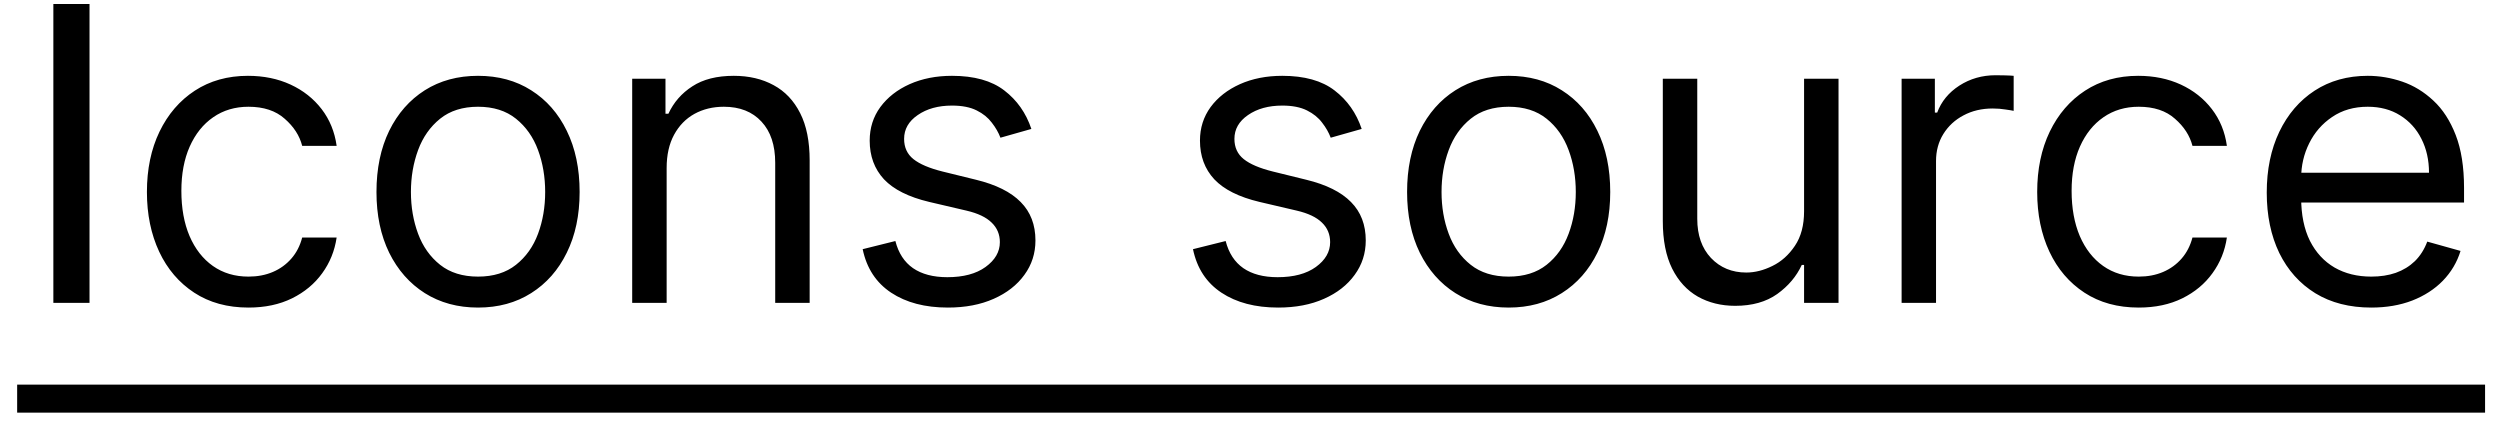 <svg width="73" height="13" viewBox="0 0 73 13" fill="none" xmlns="http://www.w3.org/2000/svg">
<path d="M2.614 0.117V8.844H1.558V0.117H2.614ZM7.256 8.981C6.642 8.981 6.114 8.836 5.671 8.546C5.228 8.256 4.887 7.857 4.648 7.349C4.41 6.84 4.29 6.259 4.29 5.606C4.29 4.941 4.412 4.354 4.657 3.846C4.904 3.335 5.248 2.935 5.688 2.648C6.131 2.359 6.648 2.214 7.239 2.214C7.699 2.214 8.114 2.299 8.483 2.469C8.853 2.64 9.155 2.879 9.391 3.185C9.627 3.492 9.773 3.85 9.83 4.259H8.824C8.748 3.961 8.577 3.697 8.313 3.467C8.052 3.234 7.699 3.117 7.256 3.117C6.864 3.117 6.52 3.219 6.225 3.424C5.932 3.626 5.704 3.911 5.539 4.281C5.377 4.647 5.296 5.077 5.296 5.572C5.296 6.077 5.375 6.518 5.535 6.893C5.696 7.268 5.924 7.559 6.216 7.766C6.512 7.974 6.858 8.077 7.256 8.077C7.517 8.077 7.755 8.032 7.968 7.941C8.181 7.85 8.361 7.719 8.509 7.549C8.657 7.379 8.762 7.174 8.824 6.935H9.83C9.773 7.322 9.633 7.67 9.408 7.979C9.187 8.286 8.892 8.531 8.526 8.712C8.162 8.891 7.739 8.981 7.256 8.981ZM13.959 8.981C13.368 8.981 12.85 8.84 12.404 8.559C11.961 8.278 11.614 7.884 11.364 7.379C11.117 6.873 10.993 6.282 10.993 5.606C10.993 4.924 11.117 4.329 11.364 3.82C11.614 3.312 11.961 2.917 12.404 2.636C12.85 2.354 13.368 2.214 13.959 2.214C14.55 2.214 15.067 2.354 15.51 2.636C15.956 2.917 16.303 3.312 16.55 3.82C16.8 4.329 16.925 4.924 16.925 5.606C16.925 6.282 16.8 6.873 16.55 7.379C16.303 7.884 15.956 8.278 15.51 8.559C15.067 8.84 14.55 8.981 13.959 8.981ZM13.959 8.077C14.408 8.077 14.777 7.962 15.067 7.732C15.357 7.502 15.572 7.2 15.711 6.825C15.85 6.45 15.919 6.043 15.919 5.606C15.919 5.168 15.85 4.761 15.711 4.383C15.572 4.005 15.357 3.7 15.067 3.467C14.777 3.234 14.408 3.117 13.959 3.117C13.51 3.117 13.141 3.234 12.851 3.467C12.562 3.7 12.347 4.005 12.208 4.383C12.069 4.761 11.999 5.168 11.999 5.606C11.999 6.043 12.069 6.45 12.208 6.825C12.347 7.2 12.562 7.502 12.851 7.732C13.141 7.962 13.51 8.077 13.959 8.077ZM19.466 4.907V8.844H18.46V2.299H19.432V3.322H19.517C19.671 2.989 19.904 2.722 20.216 2.521C20.529 2.316 20.932 2.214 21.426 2.214C21.869 2.214 22.257 2.305 22.59 2.487C22.922 2.666 23.18 2.938 23.365 3.305C23.55 3.668 23.642 4.129 23.642 4.685V8.844H22.636V4.754C22.636 4.239 22.503 3.839 22.236 3.552C21.969 3.262 21.602 3.117 21.136 3.117C20.815 3.117 20.529 3.187 20.276 3.326C20.026 3.465 19.828 3.668 19.683 3.935C19.538 4.202 19.466 4.526 19.466 4.907ZM30.116 3.765L29.213 4.021C29.156 3.87 29.072 3.724 28.961 3.582C28.853 3.437 28.706 3.317 28.518 3.224C28.331 3.13 28.091 3.083 27.798 3.083C27.398 3.083 27.064 3.175 26.797 3.36C26.532 3.542 26.4 3.773 26.4 4.055C26.4 4.305 26.491 4.502 26.673 4.647C26.855 4.792 27.139 4.913 27.525 5.009L28.497 5.248C29.082 5.39 29.518 5.607 29.805 5.9C30.092 6.19 30.235 6.563 30.235 7.021C30.235 7.396 30.128 7.731 29.912 8.026C29.699 8.322 29.4 8.555 29.017 8.725C28.633 8.896 28.187 8.981 27.679 8.981C27.011 8.981 26.459 8.836 26.021 8.546C25.584 8.256 25.306 7.833 25.19 7.276L26.145 7.038C26.235 7.39 26.407 7.654 26.66 7.83C26.916 8.006 27.25 8.094 27.662 8.094C28.13 8.094 28.503 7.995 28.778 7.796C29.056 7.594 29.196 7.353 29.196 7.072C29.196 6.844 29.116 6.654 28.957 6.501C28.798 6.344 28.554 6.228 28.224 6.151L27.133 5.896C26.534 5.754 26.093 5.533 25.812 5.235C25.534 4.934 25.395 4.558 25.395 4.106C25.395 3.737 25.498 3.41 25.706 3.126C25.916 2.842 26.201 2.619 26.562 2.457C26.926 2.295 27.338 2.214 27.798 2.214C28.446 2.214 28.954 2.356 29.324 2.64C29.696 2.924 29.96 3.299 30.116 3.765ZM39.761 3.765L38.857 4.021C38.8 3.87 38.717 3.724 38.606 3.582C38.498 3.437 38.35 3.317 38.163 3.224C37.975 3.13 37.735 3.083 37.443 3.083C37.042 3.083 36.708 3.175 36.441 3.36C36.177 3.542 36.045 3.773 36.045 4.055C36.045 4.305 36.136 4.502 36.318 4.647C36.499 4.792 36.783 4.913 37.17 5.009L38.141 5.248C38.727 5.39 39.163 5.607 39.45 5.9C39.737 6.19 39.88 6.563 39.88 7.021C39.88 7.396 39.772 7.731 39.556 8.026C39.343 8.322 39.045 8.555 38.661 8.725C38.278 8.896 37.832 8.981 37.323 8.981C36.656 8.981 36.103 8.836 35.666 8.546C35.228 8.256 34.951 7.833 34.835 7.276L35.789 7.038C35.88 7.39 36.052 7.654 36.305 7.83C36.56 8.006 36.894 8.094 37.306 8.094C37.775 8.094 38.147 7.995 38.423 7.796C38.701 7.594 38.84 7.353 38.84 7.072C38.84 6.844 38.761 6.654 38.602 6.501C38.443 6.344 38.198 6.228 37.869 6.151L36.778 5.896C36.178 5.754 35.738 5.533 35.457 5.235C35.178 4.934 35.039 4.558 35.039 4.106C35.039 3.737 35.143 3.41 35.35 3.126C35.56 2.842 35.846 2.619 36.207 2.457C36.57 2.295 36.982 2.214 37.443 2.214C38.09 2.214 38.599 2.356 38.968 2.64C39.34 2.924 39.605 3.299 39.761 3.765ZM44.053 8.981C43.462 8.981 42.944 8.84 42.498 8.559C42.054 8.278 41.708 7.884 41.458 7.379C41.211 6.873 41.087 6.282 41.087 5.606C41.087 4.924 41.211 4.329 41.458 3.82C41.708 3.312 42.054 2.917 42.498 2.636C42.944 2.354 43.462 2.214 44.053 2.214C44.644 2.214 45.161 2.354 45.604 2.636C46.05 2.917 46.397 3.312 46.644 3.82C46.894 4.329 47.019 4.924 47.019 5.606C47.019 6.282 46.894 6.873 46.644 7.379C46.397 7.884 46.05 8.278 45.604 8.559C45.161 8.84 44.644 8.981 44.053 8.981ZM44.053 8.077C44.502 8.077 44.871 7.962 45.161 7.732C45.451 7.502 45.665 7.2 45.804 6.825C45.944 6.45 46.013 6.043 46.013 5.606C46.013 5.168 45.944 4.761 45.804 4.383C45.665 4.005 45.451 3.7 45.161 3.467C44.871 3.234 44.502 3.117 44.053 3.117C43.604 3.117 43.235 3.234 42.945 3.467C42.655 3.7 42.441 4.005 42.302 4.383C42.162 4.761 42.093 5.168 42.093 5.606C42.093 6.043 42.162 6.45 42.302 6.825C42.441 7.2 42.655 7.502 42.945 7.732C43.235 7.962 43.604 8.077 44.053 8.077ZM52.679 6.168V2.299H53.685V8.844H52.679V7.737H52.611C52.458 8.069 52.219 8.352 51.895 8.585C51.571 8.815 51.162 8.93 50.668 8.93C50.259 8.93 49.895 8.84 49.577 8.661C49.259 8.479 49.009 8.207 48.827 7.843C48.645 7.477 48.554 7.015 48.554 6.458V2.299H49.56V6.39C49.56 6.867 49.693 7.248 49.96 7.532C50.23 7.816 50.574 7.958 50.992 7.958C51.242 7.958 51.496 7.894 51.754 7.766C52.016 7.639 52.234 7.442 52.411 7.178C52.59 6.914 52.679 6.577 52.679 6.168ZM55.527 8.844V2.299H56.498V3.288H56.566C56.686 2.964 56.902 2.701 57.214 2.499C57.527 2.298 57.879 2.197 58.271 2.197C58.345 2.197 58.437 2.198 58.548 2.201C58.659 2.204 58.743 2.208 58.799 2.214V3.237C58.765 3.228 58.687 3.215 58.565 3.198C58.446 3.178 58.319 3.168 58.186 3.168C57.868 3.168 57.584 3.235 57.334 3.369C57.086 3.499 56.89 3.681 56.745 3.914C56.603 4.144 56.532 4.407 56.532 4.702V8.844H55.527ZM62.451 8.981C61.838 8.981 61.309 8.836 60.866 8.546C60.423 8.256 60.082 7.857 59.843 7.349C59.605 6.84 59.486 6.259 59.486 5.606C59.486 4.941 59.608 4.354 59.852 3.846C60.099 3.335 60.443 2.935 60.883 2.648C61.326 2.359 61.843 2.214 62.434 2.214C62.895 2.214 63.309 2.299 63.679 2.469C64.048 2.64 64.351 2.879 64.586 3.185C64.822 3.492 64.969 3.85 65.025 4.259H64.02C63.943 3.961 63.773 3.697 63.508 3.467C63.247 3.234 62.895 3.117 62.451 3.117C62.059 3.117 61.716 3.219 61.42 3.424C61.128 3.626 60.899 3.911 60.734 4.281C60.572 4.647 60.491 5.077 60.491 5.572C60.491 6.077 60.571 6.518 60.73 6.893C60.892 7.268 61.119 7.559 61.412 7.766C61.707 7.974 62.054 8.077 62.451 8.077C62.713 8.077 62.95 8.032 63.163 7.941C63.376 7.85 63.556 7.719 63.704 7.549C63.852 7.379 63.957 7.174 64.02 6.935H65.025C64.969 7.322 64.828 7.67 64.603 7.979C64.382 8.286 64.088 8.531 63.721 8.712C63.358 8.891 62.934 8.981 62.451 8.981ZM69.24 8.981C68.609 8.981 68.065 8.842 67.608 8.563C67.153 8.282 66.802 7.89 66.555 7.387C66.311 6.881 66.189 6.293 66.189 5.623C66.189 4.952 66.311 4.362 66.555 3.85C66.802 3.336 67.146 2.935 67.586 2.648C68.03 2.359 68.547 2.214 69.138 2.214C69.478 2.214 69.815 2.271 70.147 2.384C70.48 2.498 70.782 2.683 71.055 2.938C71.328 3.191 71.545 3.526 71.707 3.944C71.869 4.362 71.95 4.876 71.95 5.487V5.913H66.905V5.043H70.927C70.927 4.674 70.853 4.344 70.706 4.055C70.561 3.765 70.353 3.536 70.084 3.369C69.817 3.201 69.501 3.117 69.138 3.117C68.737 3.117 68.39 3.217 68.098 3.416C67.808 3.612 67.585 3.867 67.429 4.183C67.272 4.498 67.194 4.836 67.194 5.197V5.776C67.194 6.271 67.28 6.69 67.45 7.033C67.623 7.374 67.863 7.634 68.17 7.813C68.477 7.989 68.834 8.077 69.24 8.077C69.504 8.077 69.743 8.041 69.956 7.967C70.172 7.89 70.358 7.776 70.514 7.626C70.67 7.472 70.791 7.282 70.876 7.055L71.848 7.327C71.746 7.657 71.574 7.947 71.332 8.197C71.091 8.444 70.792 8.637 70.437 8.776C70.082 8.913 69.683 8.981 69.24 8.981Z" fill="black"/>
<path d="M0.501 11.231H24.563V12.049H0.501V11.231ZM24.559 11.231H30.832V12.049H24.559V11.231ZM30.829 11.231H40.477V12.049H30.829V11.231ZM40.473 11.231H59.072V12.049H40.473V11.231ZM58.872 11.231H72.564V12.049H58.872V11.231Z" fill="black"/>
<a href="https://phosphoricons.com/">
<rect fill="black" fill-opacity="0" y="0.239" width="72.063" height="14.523"/>
</a>
</svg>
